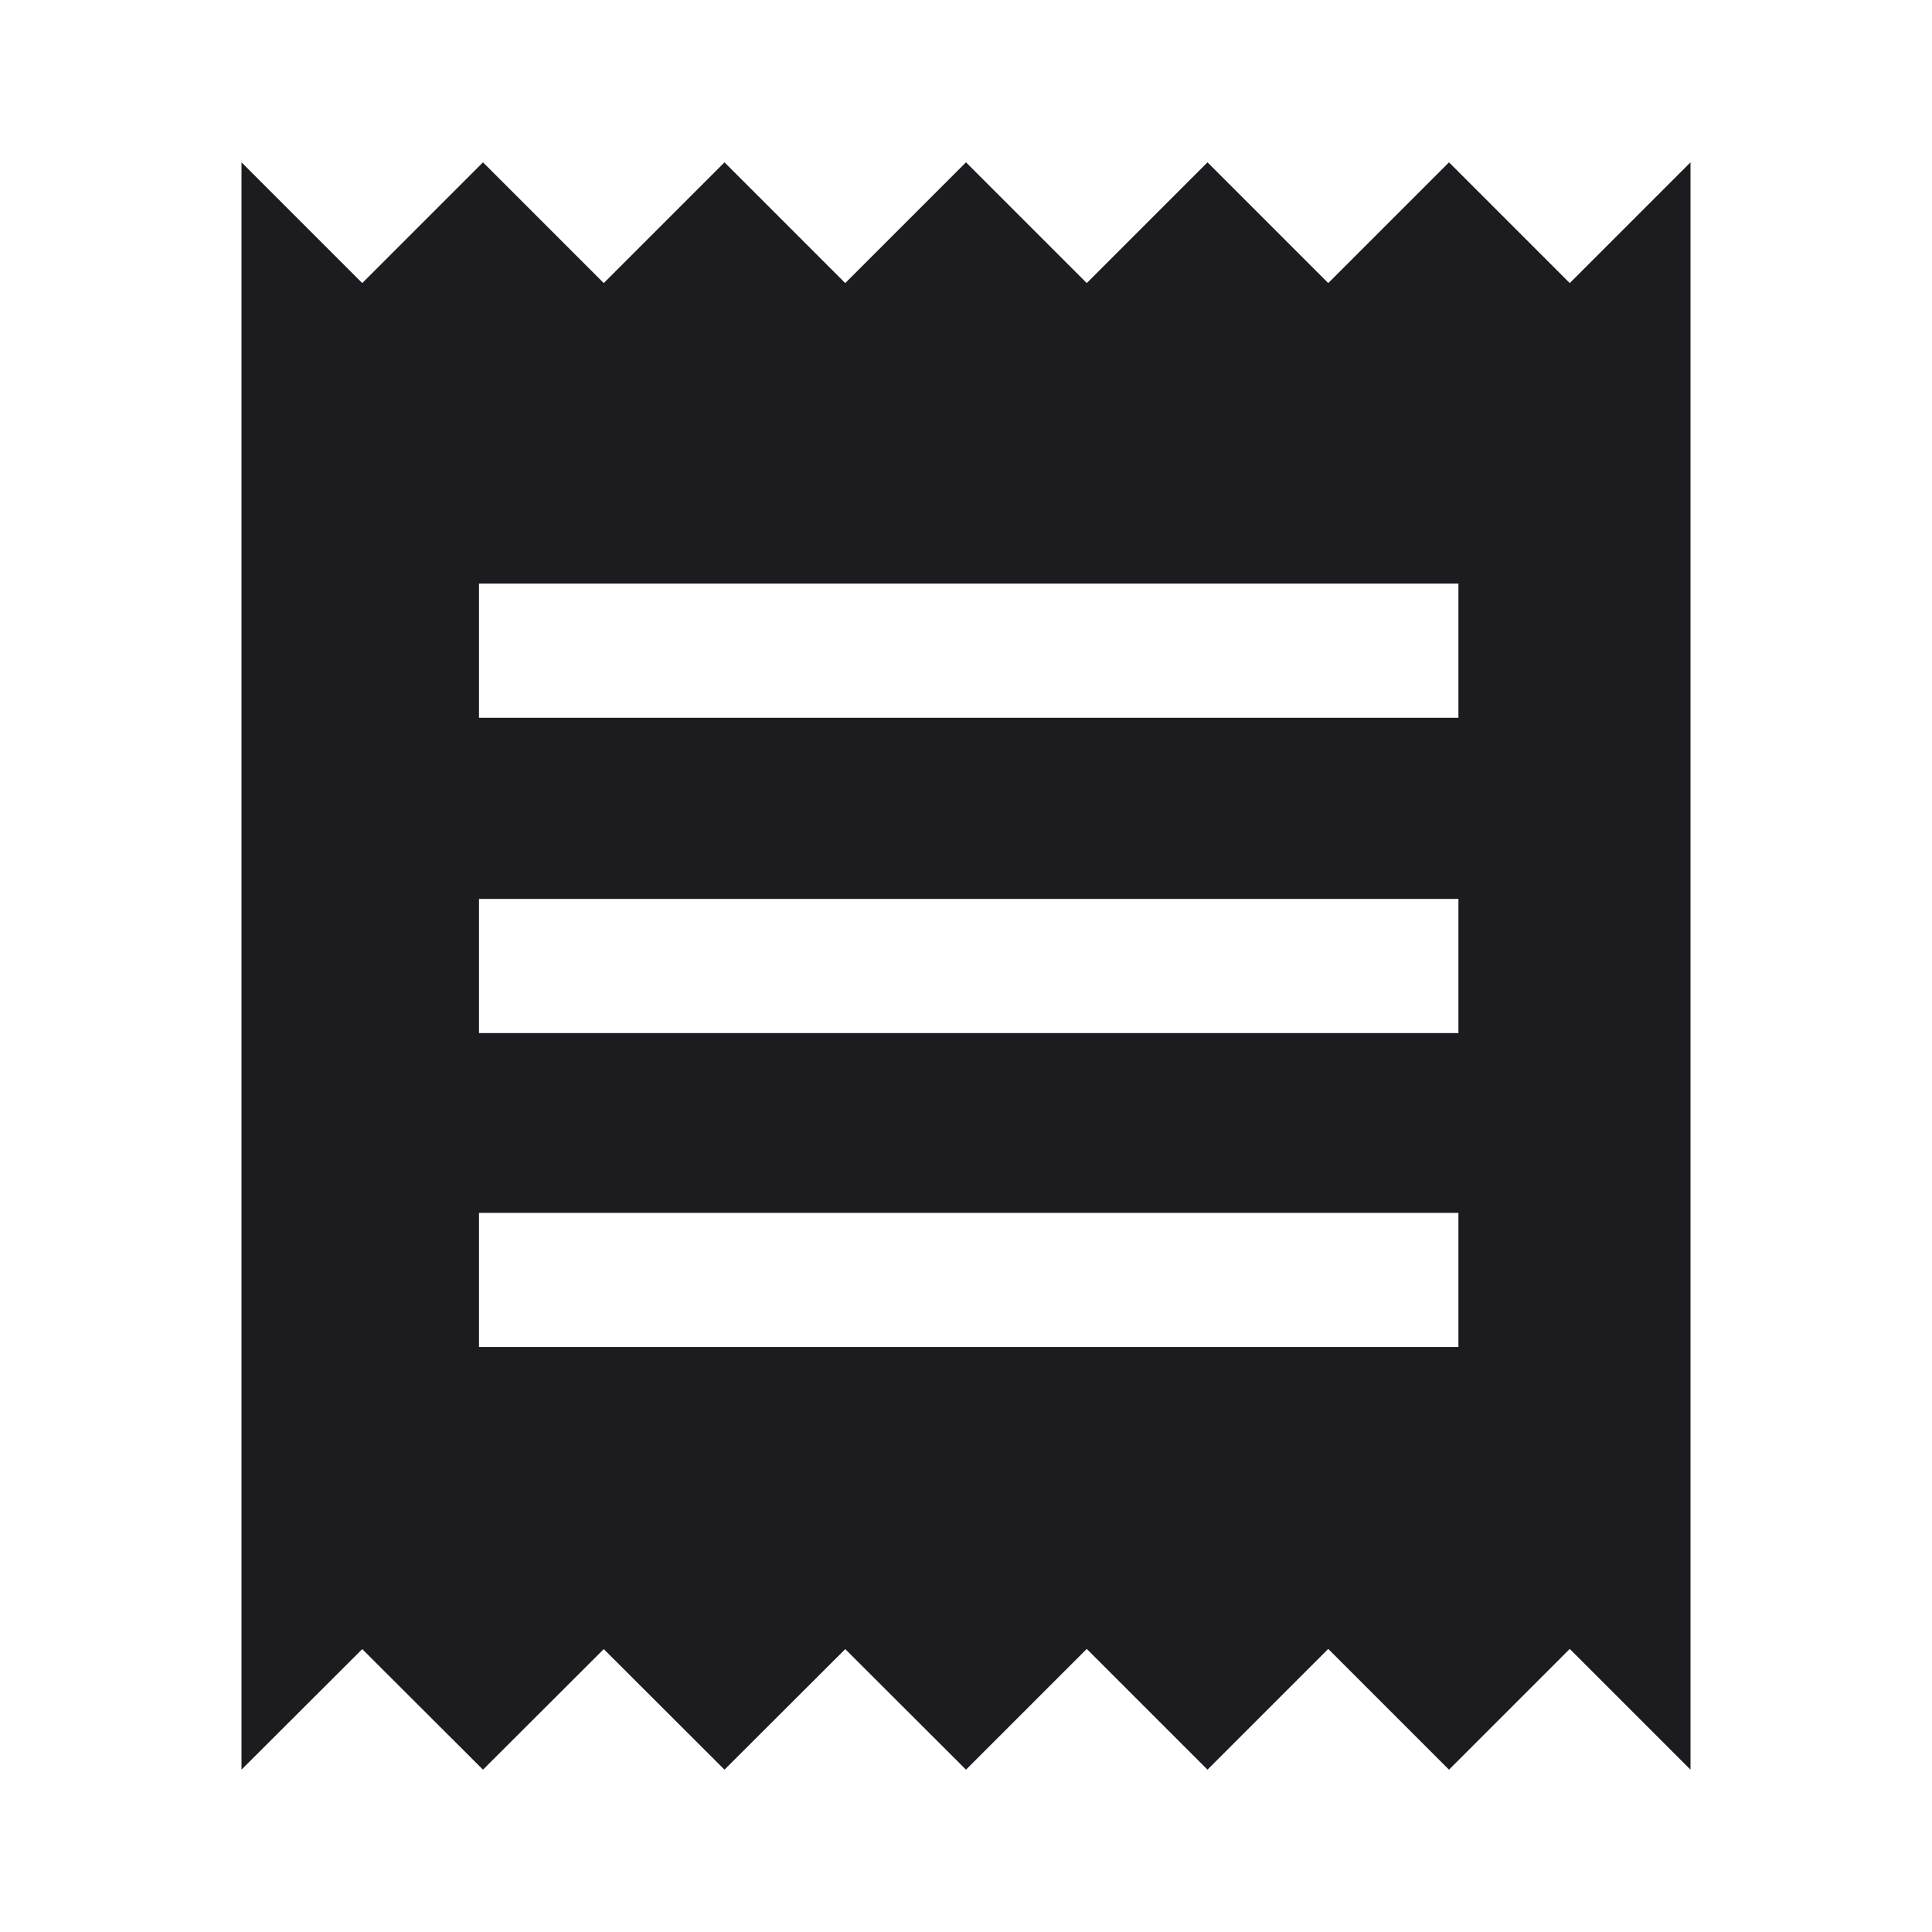 <svg width="40" height="40" viewBox="0 0 40 40" fill="none" xmlns="http://www.w3.org/2000/svg">
<mask id="mask0_42_279" style="mask-type:alpha" maskUnits="userSpaceOnUse" x="0" y="0" width="40" height="40">
<rect width="40" height="40" fill="#D9D9D9"/>
</mask>
<g mask="url(#mask0_42_279)">
<path d="M5 36.639V3.361L7.5 5.861L10 3.361L12.5 5.861L15 3.361L17.5 5.861L20 3.361L22.5 5.861L25 3.361L27.5 5.861L30 3.361L32.5 5.861L35 3.361V36.639L32.5 34.139L30 36.639L27.5 34.139L25 36.639L22.5 34.139L20 36.639L17.5 34.143L15 36.639L12.5 34.143L10 36.639L7.5 34.143L5 36.639ZM9.917 27.889H30.195V25.111H9.917V27.889ZM9.917 21.389H30.195V18.611H9.917V21.389ZM9.917 14.861H30.195V12.083H9.917V14.861Z" fill="#1C1B1F"/>
</g>
</svg>
